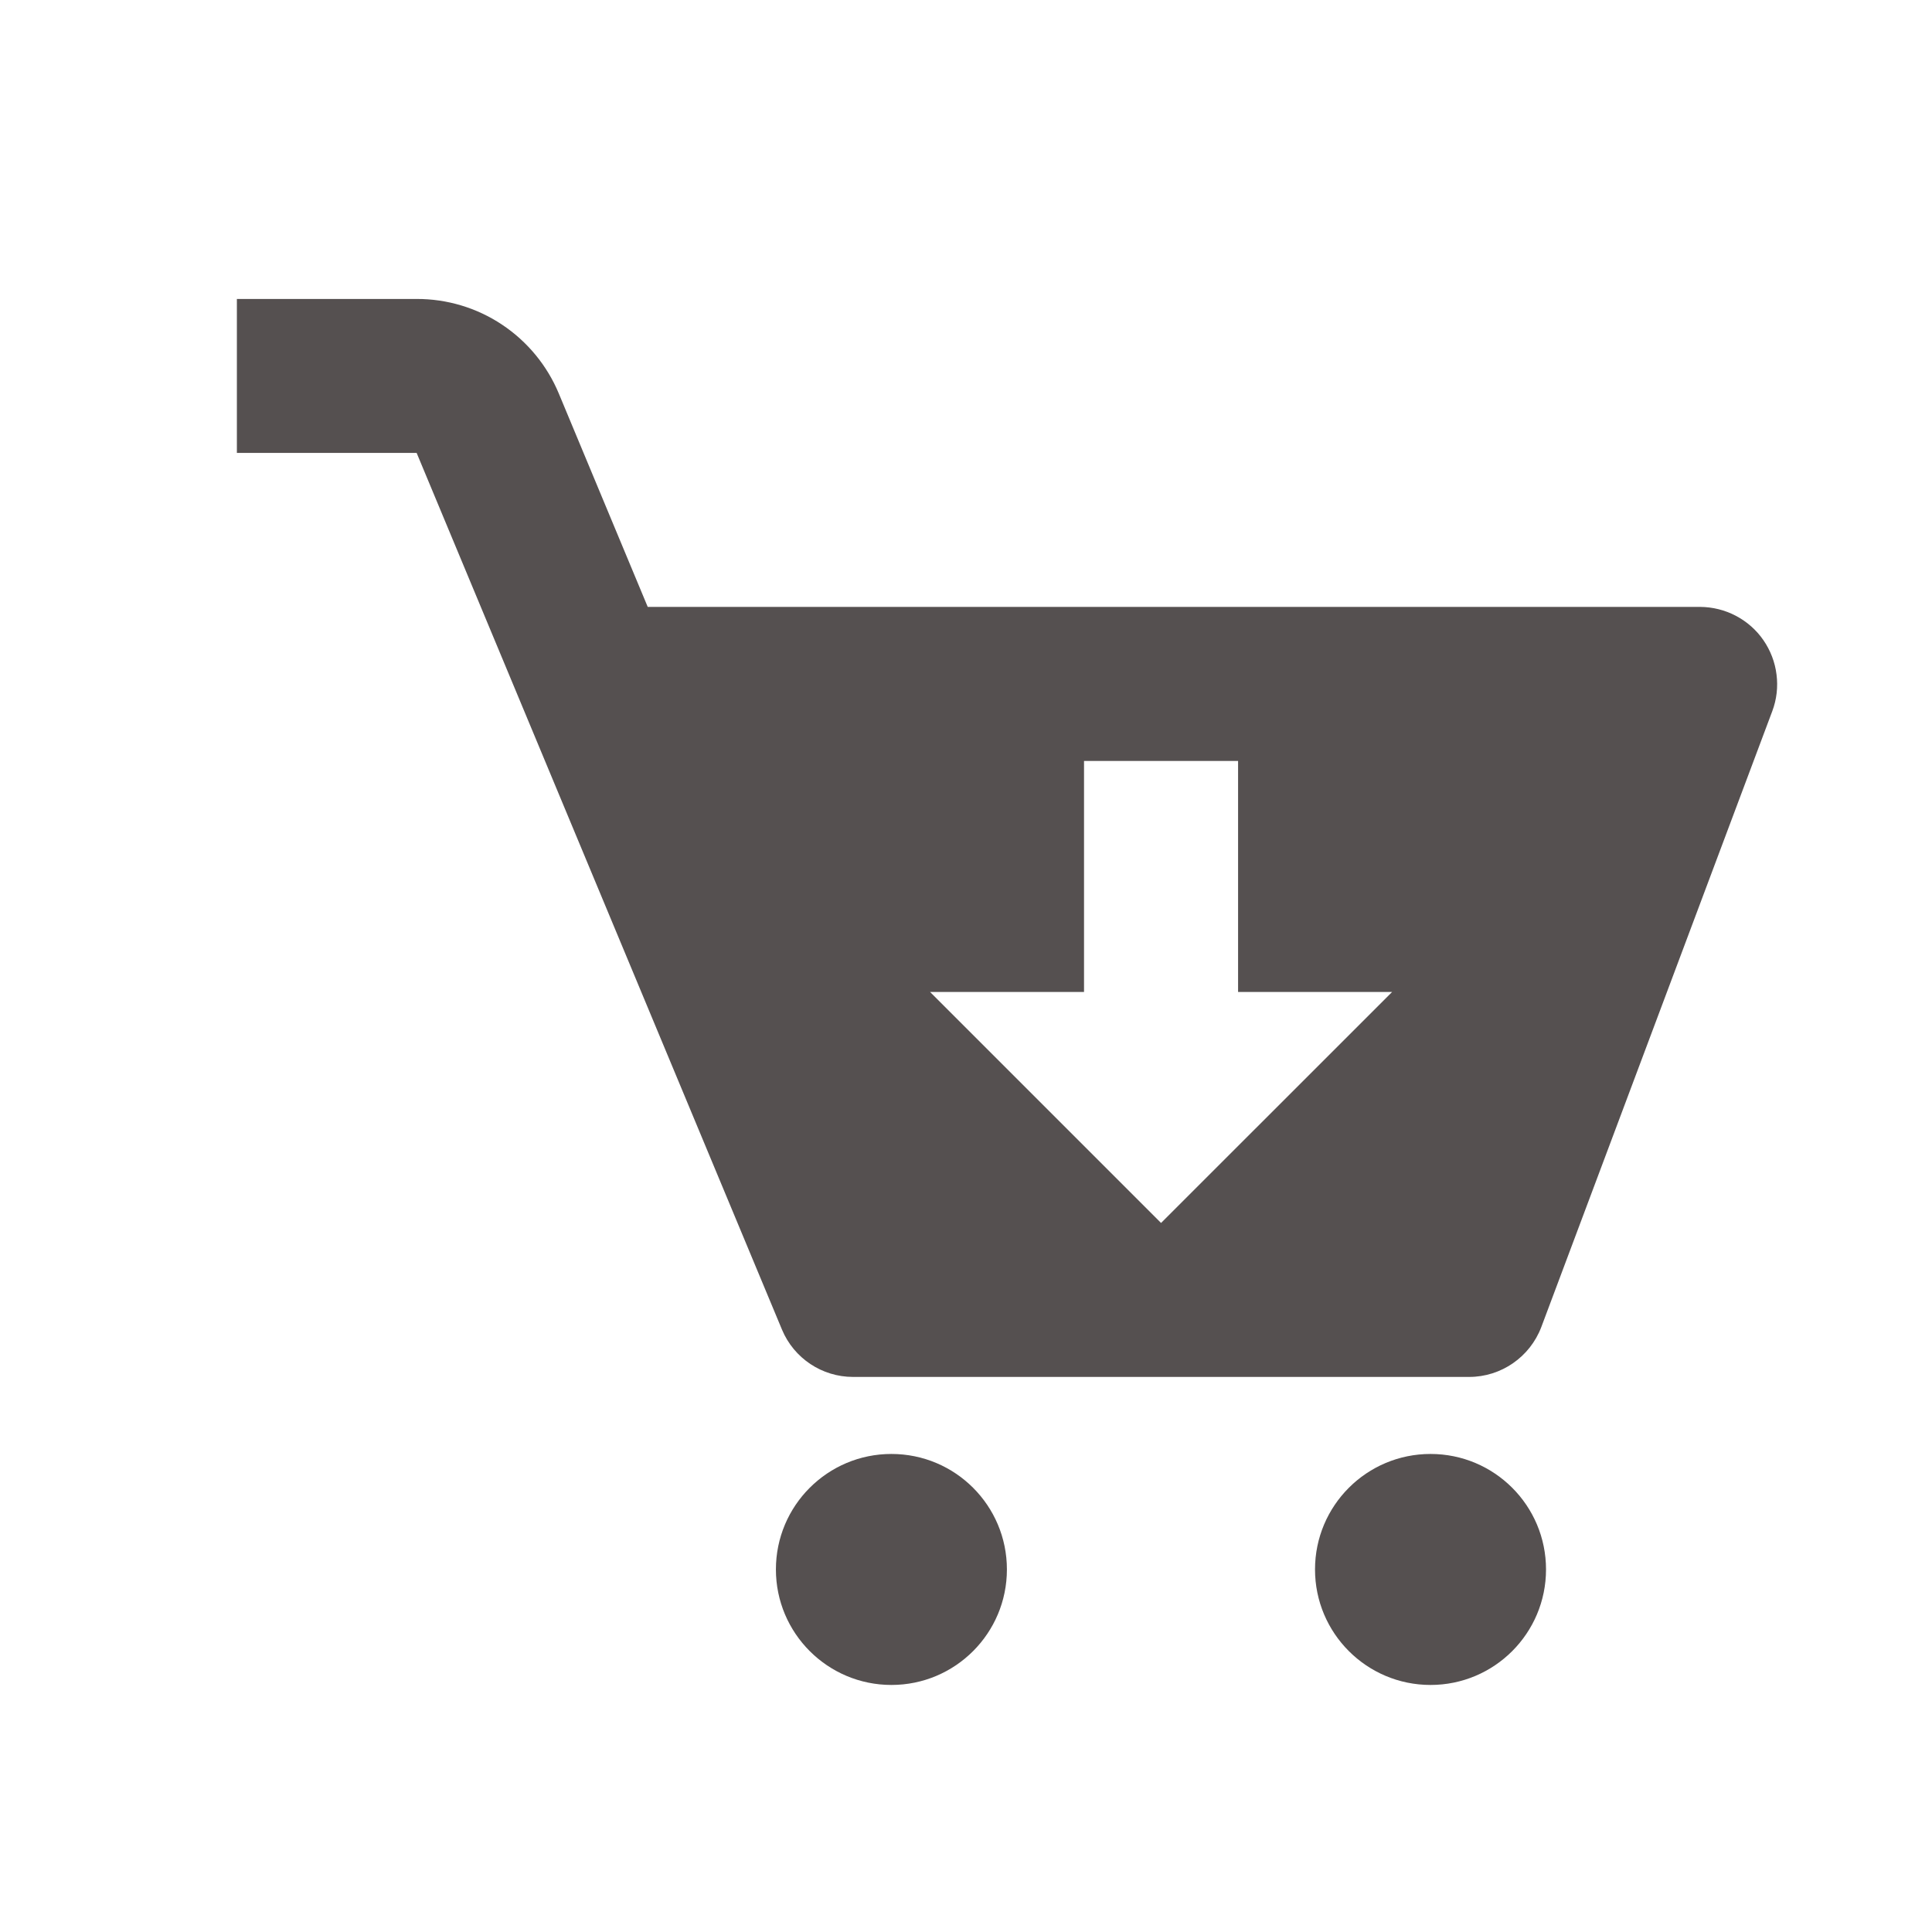 <svg width="23" height="23" viewBox="0 0 23 23" fill="none" xmlns="http://www.w3.org/2000/svg">
<path d="M10.612 20.059C11.372 20.059 11.987 19.443 11.987 18.684C11.987 17.924 11.372 17.309 10.612 17.309C9.853 17.309 9.237 17.924 9.237 18.684C9.237 19.443 9.853 20.059 10.612 20.059Z" fill="#555050"/>
<path d="M17.03 20.059C17.79 20.059 18.405 19.443 18.405 18.684C18.405 17.924 17.79 17.309 17.03 17.309C16.271 17.309 15.655 17.924 15.655 18.684C15.655 19.443 16.271 20.059 17.03 20.059Z" fill="#555050"/>
<path d="M20.24 7.225H7.711L6.653 4.686C6.514 4.352 6.279 4.066 5.977 3.865C5.676 3.664 5.321 3.558 4.959 3.559H2.82V5.392H4.96L9.309 15.828C9.451 16.169 9.785 16.392 10.155 16.392H17.49C17.872 16.392 18.214 16.154 18.349 15.798L21.099 8.465C21.151 8.326 21.168 8.177 21.149 8.03C21.131 7.883 21.077 7.743 20.993 7.621C20.909 7.499 20.796 7.4 20.665 7.331C20.534 7.262 20.388 7.226 20.24 7.225V7.225ZM13.822 14.559L11.072 11.809H12.905V9.059H14.739V11.809H16.573L13.822 14.559Z" fill="#555050"/>
</svg>
